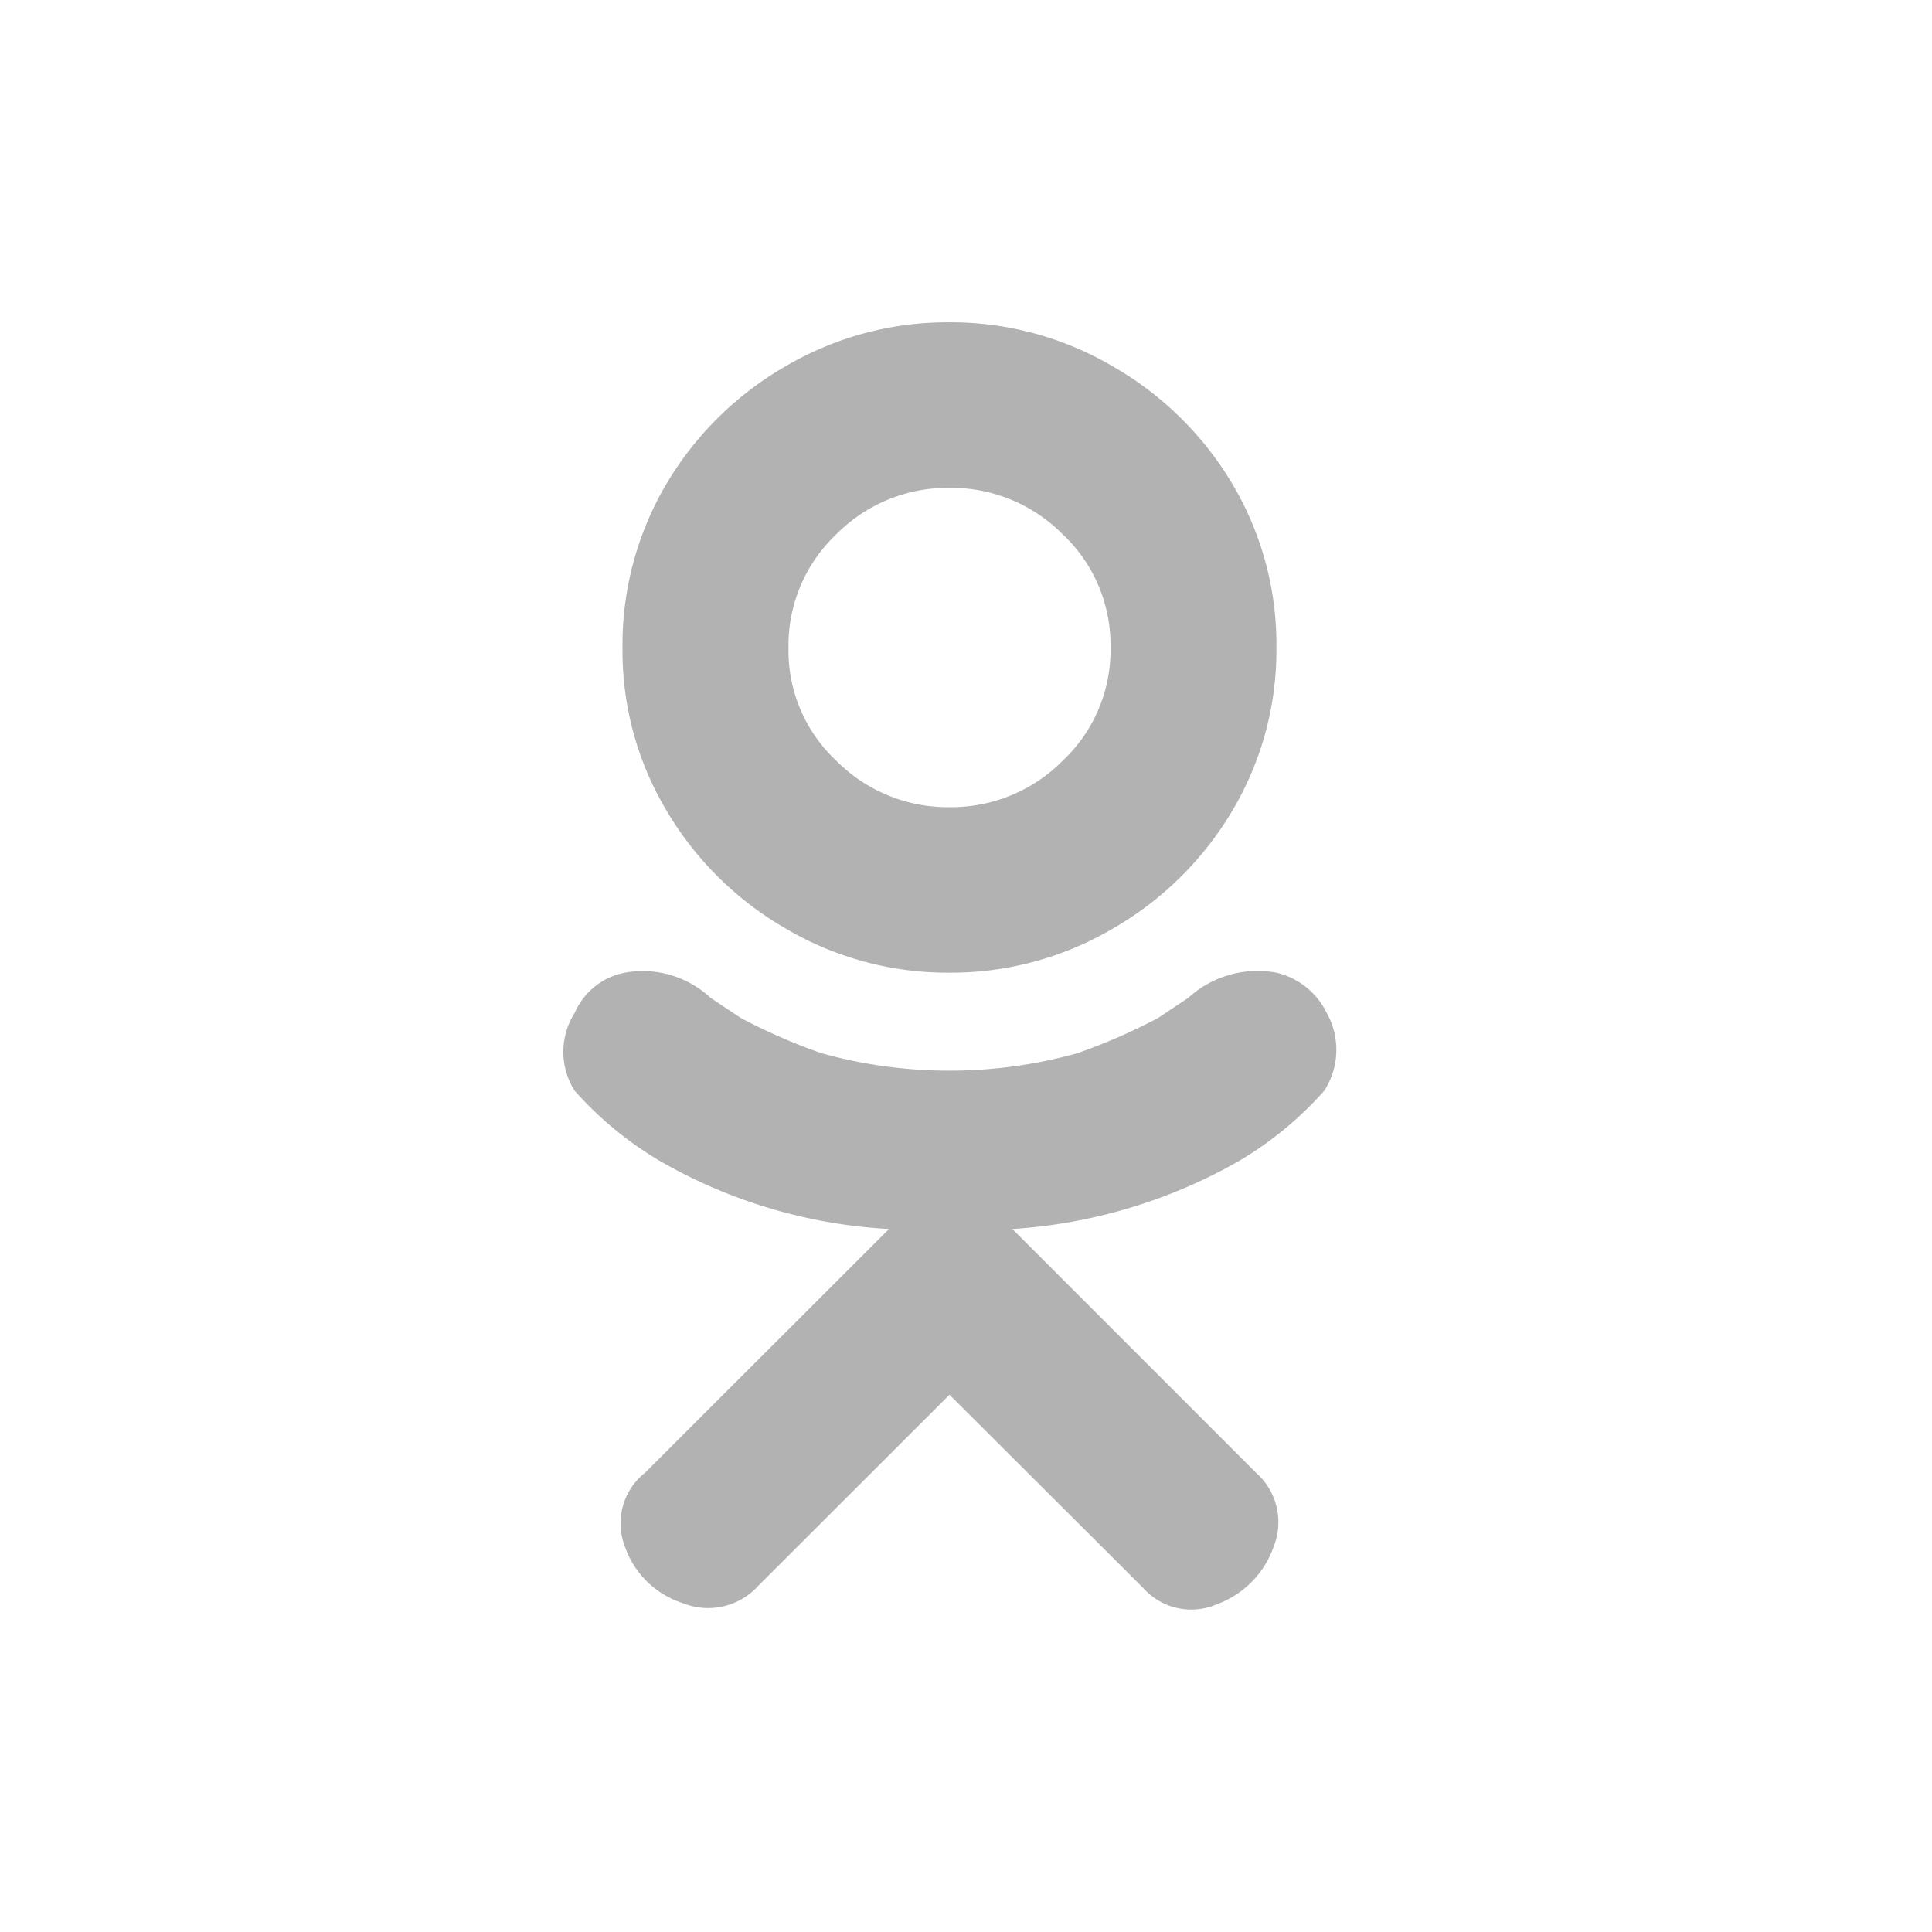 <svg id="меню_иконка-24px" data-name="меню иконка-24px" xmlns="http://www.w3.org/2000/svg" width="24" height="24" viewBox="0 0 24 24">
  <path id="Path_697" data-name="Path 697" d="M0,0H24V24H0Z" fill="none"/>
  <path id="соцсети" d="M8.567-1.826A4.411,4.411,0,0,0,9.629-2.7a.937.937,0,0,0,.031-.967.931.931,0,0,0-.625-.5,1.276,1.276,0,0,0-1.094.312l-.375.25a7.249,7.249,0,0,1-1,.437,5.888,5.888,0,0,1-1.593.218A5.888,5.888,0,0,1,3.38-3.168a7.249,7.249,0,0,1-1-.437l-.375-.25A1.231,1.231,0,0,0,.943-4.167a.85.85,0,0,0-.625.5.9.9,0,0,0,0,.967,4.411,4.411,0,0,0,1.062.874,6.391,6.391,0,0,0,2.843.843L1.193,2.044a.8.8,0,0,0-.25.921,1.123,1.123,0,0,0,.719.7A.84.84,0,0,0,2.6,3.448L4.974,1.076l2.406,2.4a.8.8,0,0,0,.922.2A1.171,1.171,0,0,0,9,2.965a.818.818,0,0,0-.219-.921L5.755-.983A6.512,6.512,0,0,0,8.567-1.826ZM.912-8.193A3.871,3.871,0,0,0,1.459-6.18,4.092,4.092,0,0,0,2.943-4.713a3.964,3.964,0,0,0,2.031.546A3.964,3.964,0,0,0,7-4.713,4.092,4.092,0,0,0,8.488-6.18a3.9,3.9,0,0,0,.547-2.029,3.9,3.9,0,0,0-.547-2.029A4.092,4.092,0,0,0,7-11.7a3.964,3.964,0,0,0-2.031-.546,3.964,3.964,0,0,0-2.031.546,4.092,4.092,0,0,0-1.484,1.467A3.928,3.928,0,0,0,.912-8.193Zm2.062,0a1.9,1.9,0,0,1,.594-1.42,1.949,1.949,0,0,1,1.406-.577,1.949,1.949,0,0,1,1.406.577,1.885,1.885,0,0,1,.594,1.4A1.885,1.885,0,0,1,6.38-6.8a1.949,1.949,0,0,1-1.406.577A1.949,1.949,0,0,1,3.568-6.8,1.868,1.868,0,0,1,2.974-8.193Z" transform="translate(6.821 16.25)" fill="#b2b2b2"/>
</svg>
